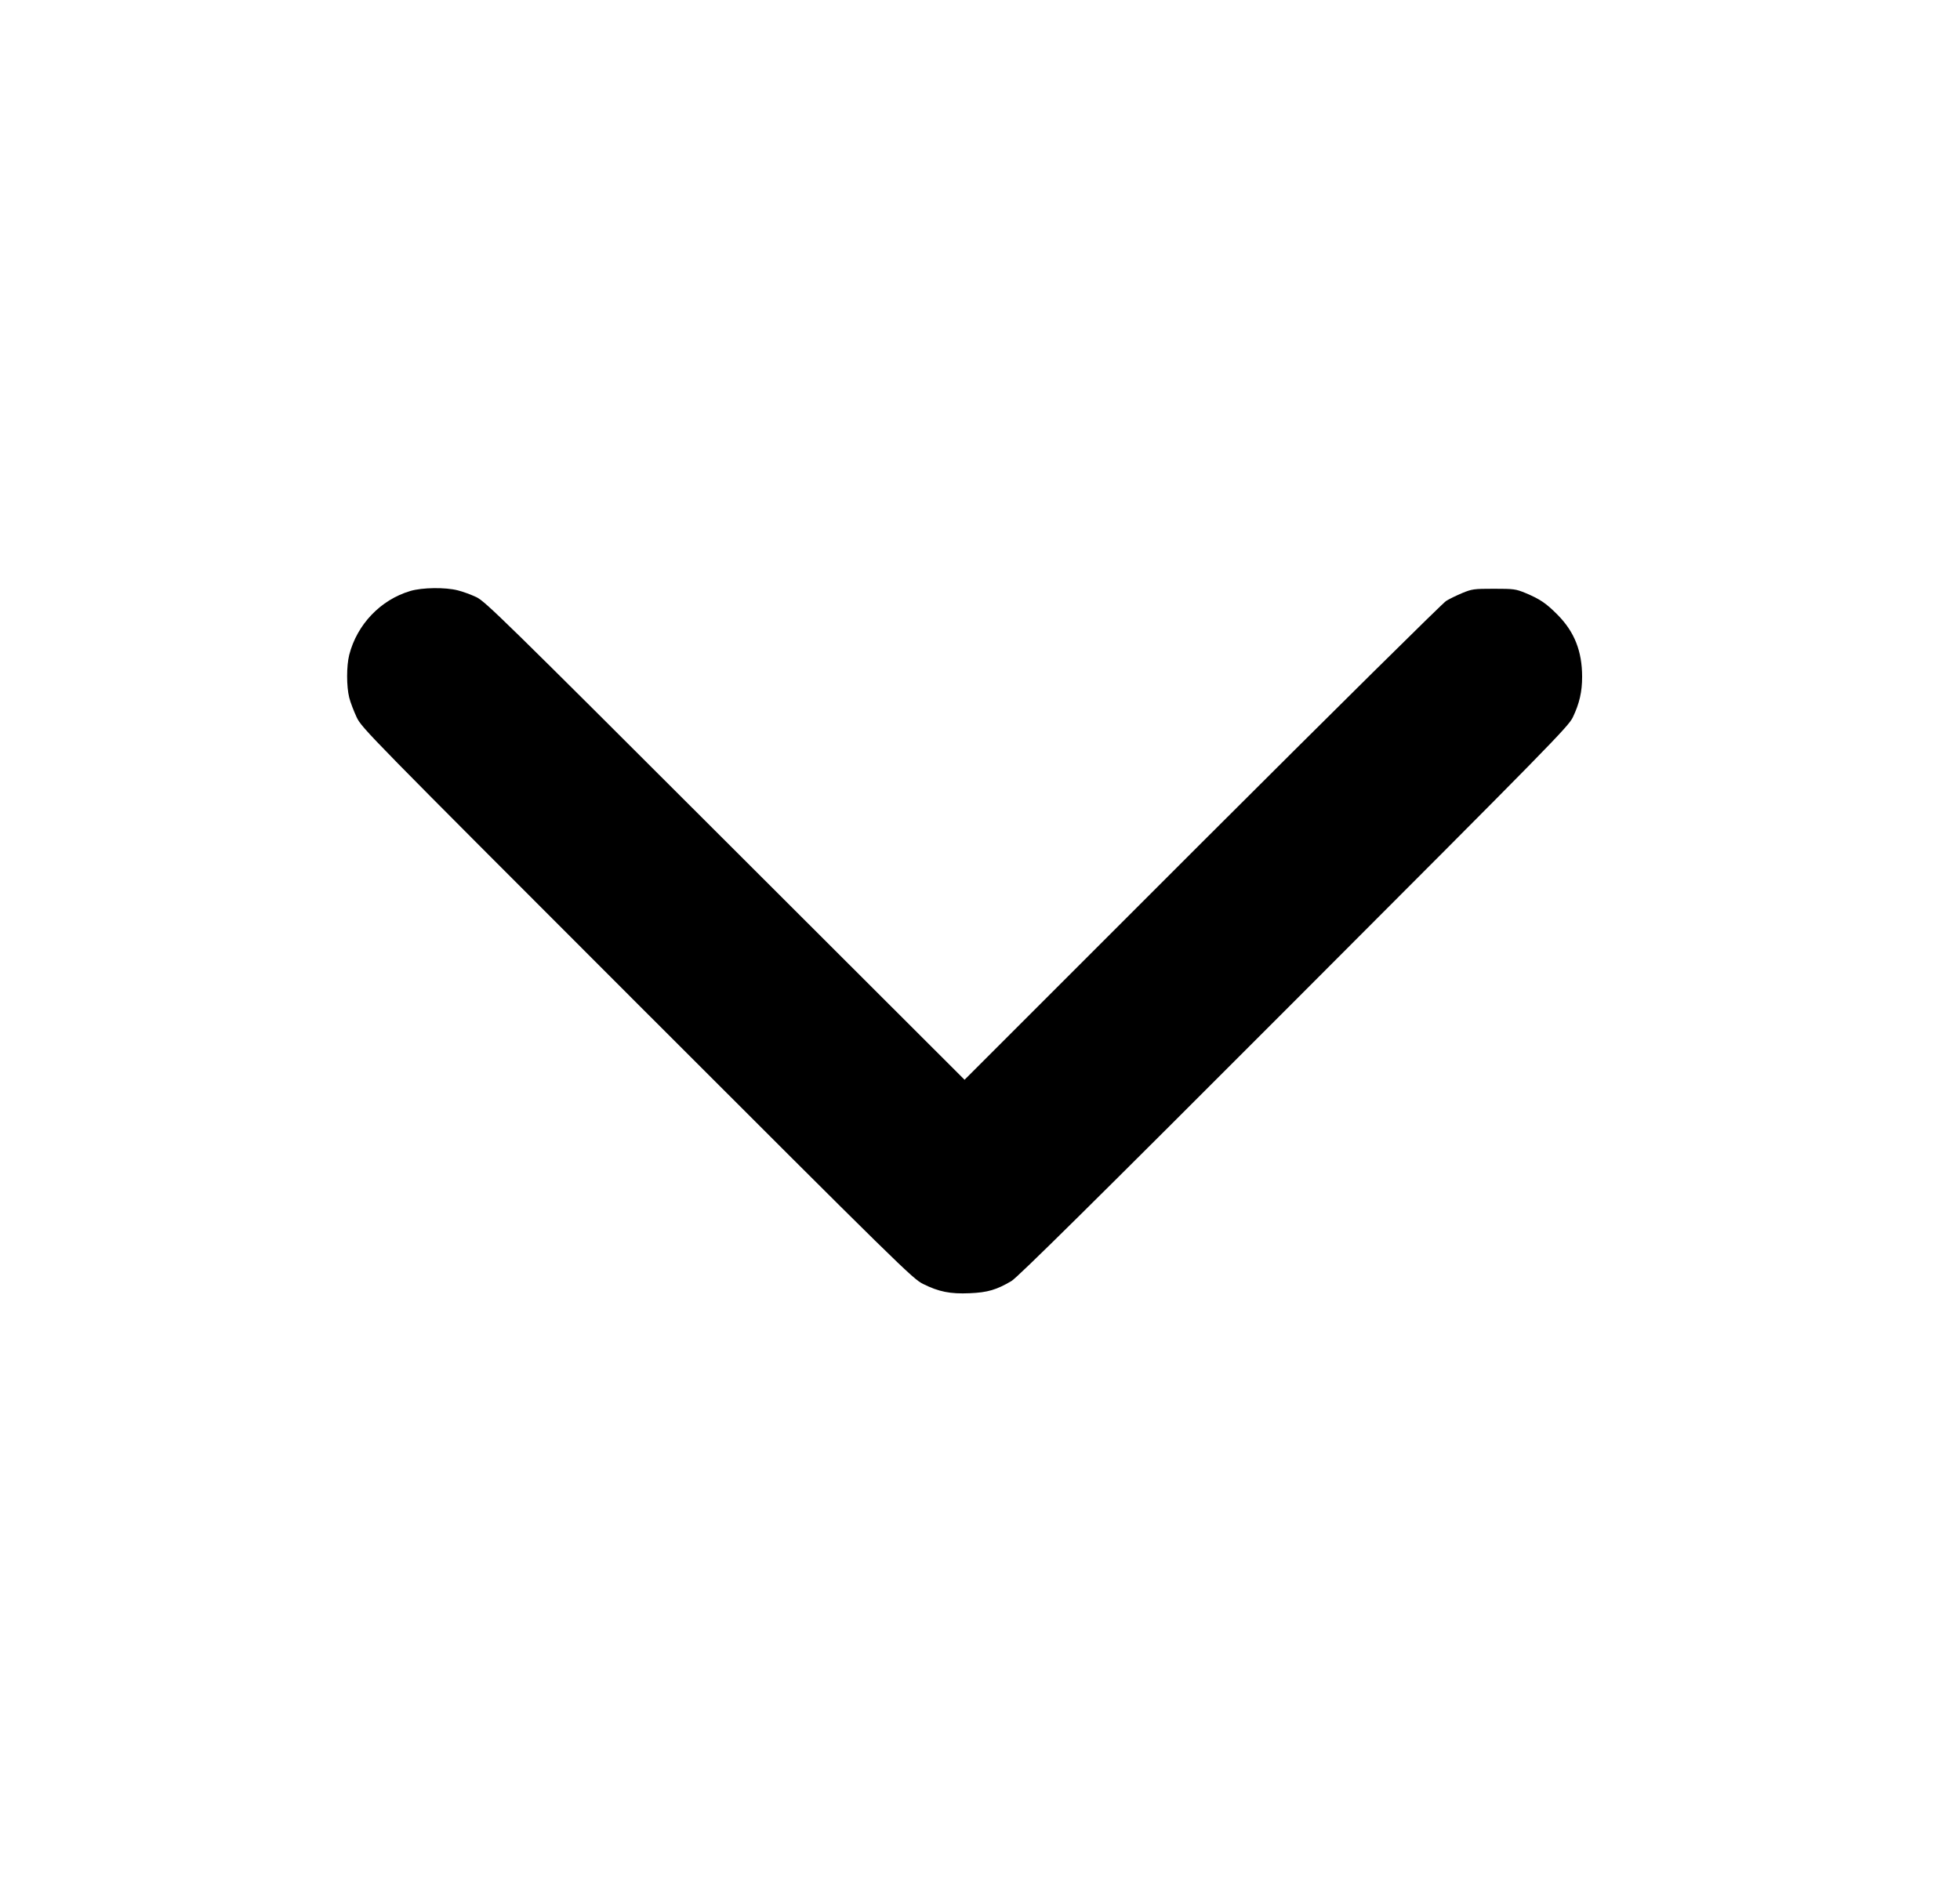 <?xml version="1.0" standalone="no"?>
<!DOCTYPE svg PUBLIC "-//W3C//DTD SVG 20010904//EN"
 "http://www.w3.org/TR/2001/REC-SVG-20010904/DTD/svg10.dtd">
<svg version="1.0" xmlns="http://www.w3.org/2000/svg"
 width="1333pt" height="1280pt" viewBox="0 0 1333 1280"
 preserveAspectRatio="xMidYMid meet">
<g transform="translate(0,1280) scale(0.1,-0.1)"
fill="#000000" stroke="none">
<path d="M2791 8780 c-203 -60 -363 -228 -416 -435 -19 -76 -19 -214 0 -290 8
-33 32 -94 51 -135 36 -74 72 -110 1908 -1947 1793 -1793 1874 -1873 1944
-1907 106 -53 185 -69 317 -63 121 5 183 23 284 83 41 24 556 533 1922 1901
1752 1754 1867 1872 1896 1934 45 94 63 174 63 275 0 174 -52 305 -165 420
-79 80 -120 108 -220 150 -66 27 -78 29 -215 29 -137 0 -149 -2 -215 -29 -38
-16 -88 -40 -110 -54 -22 -13 -768 -751 -1658 -1640 l-1617 -1617 -1628 1626
c-1514 1513 -1632 1628 -1692 1657 -36 17 -93 38 -126 46 -85 22 -241 20 -323
-4z"/>
</g>
</svg>
